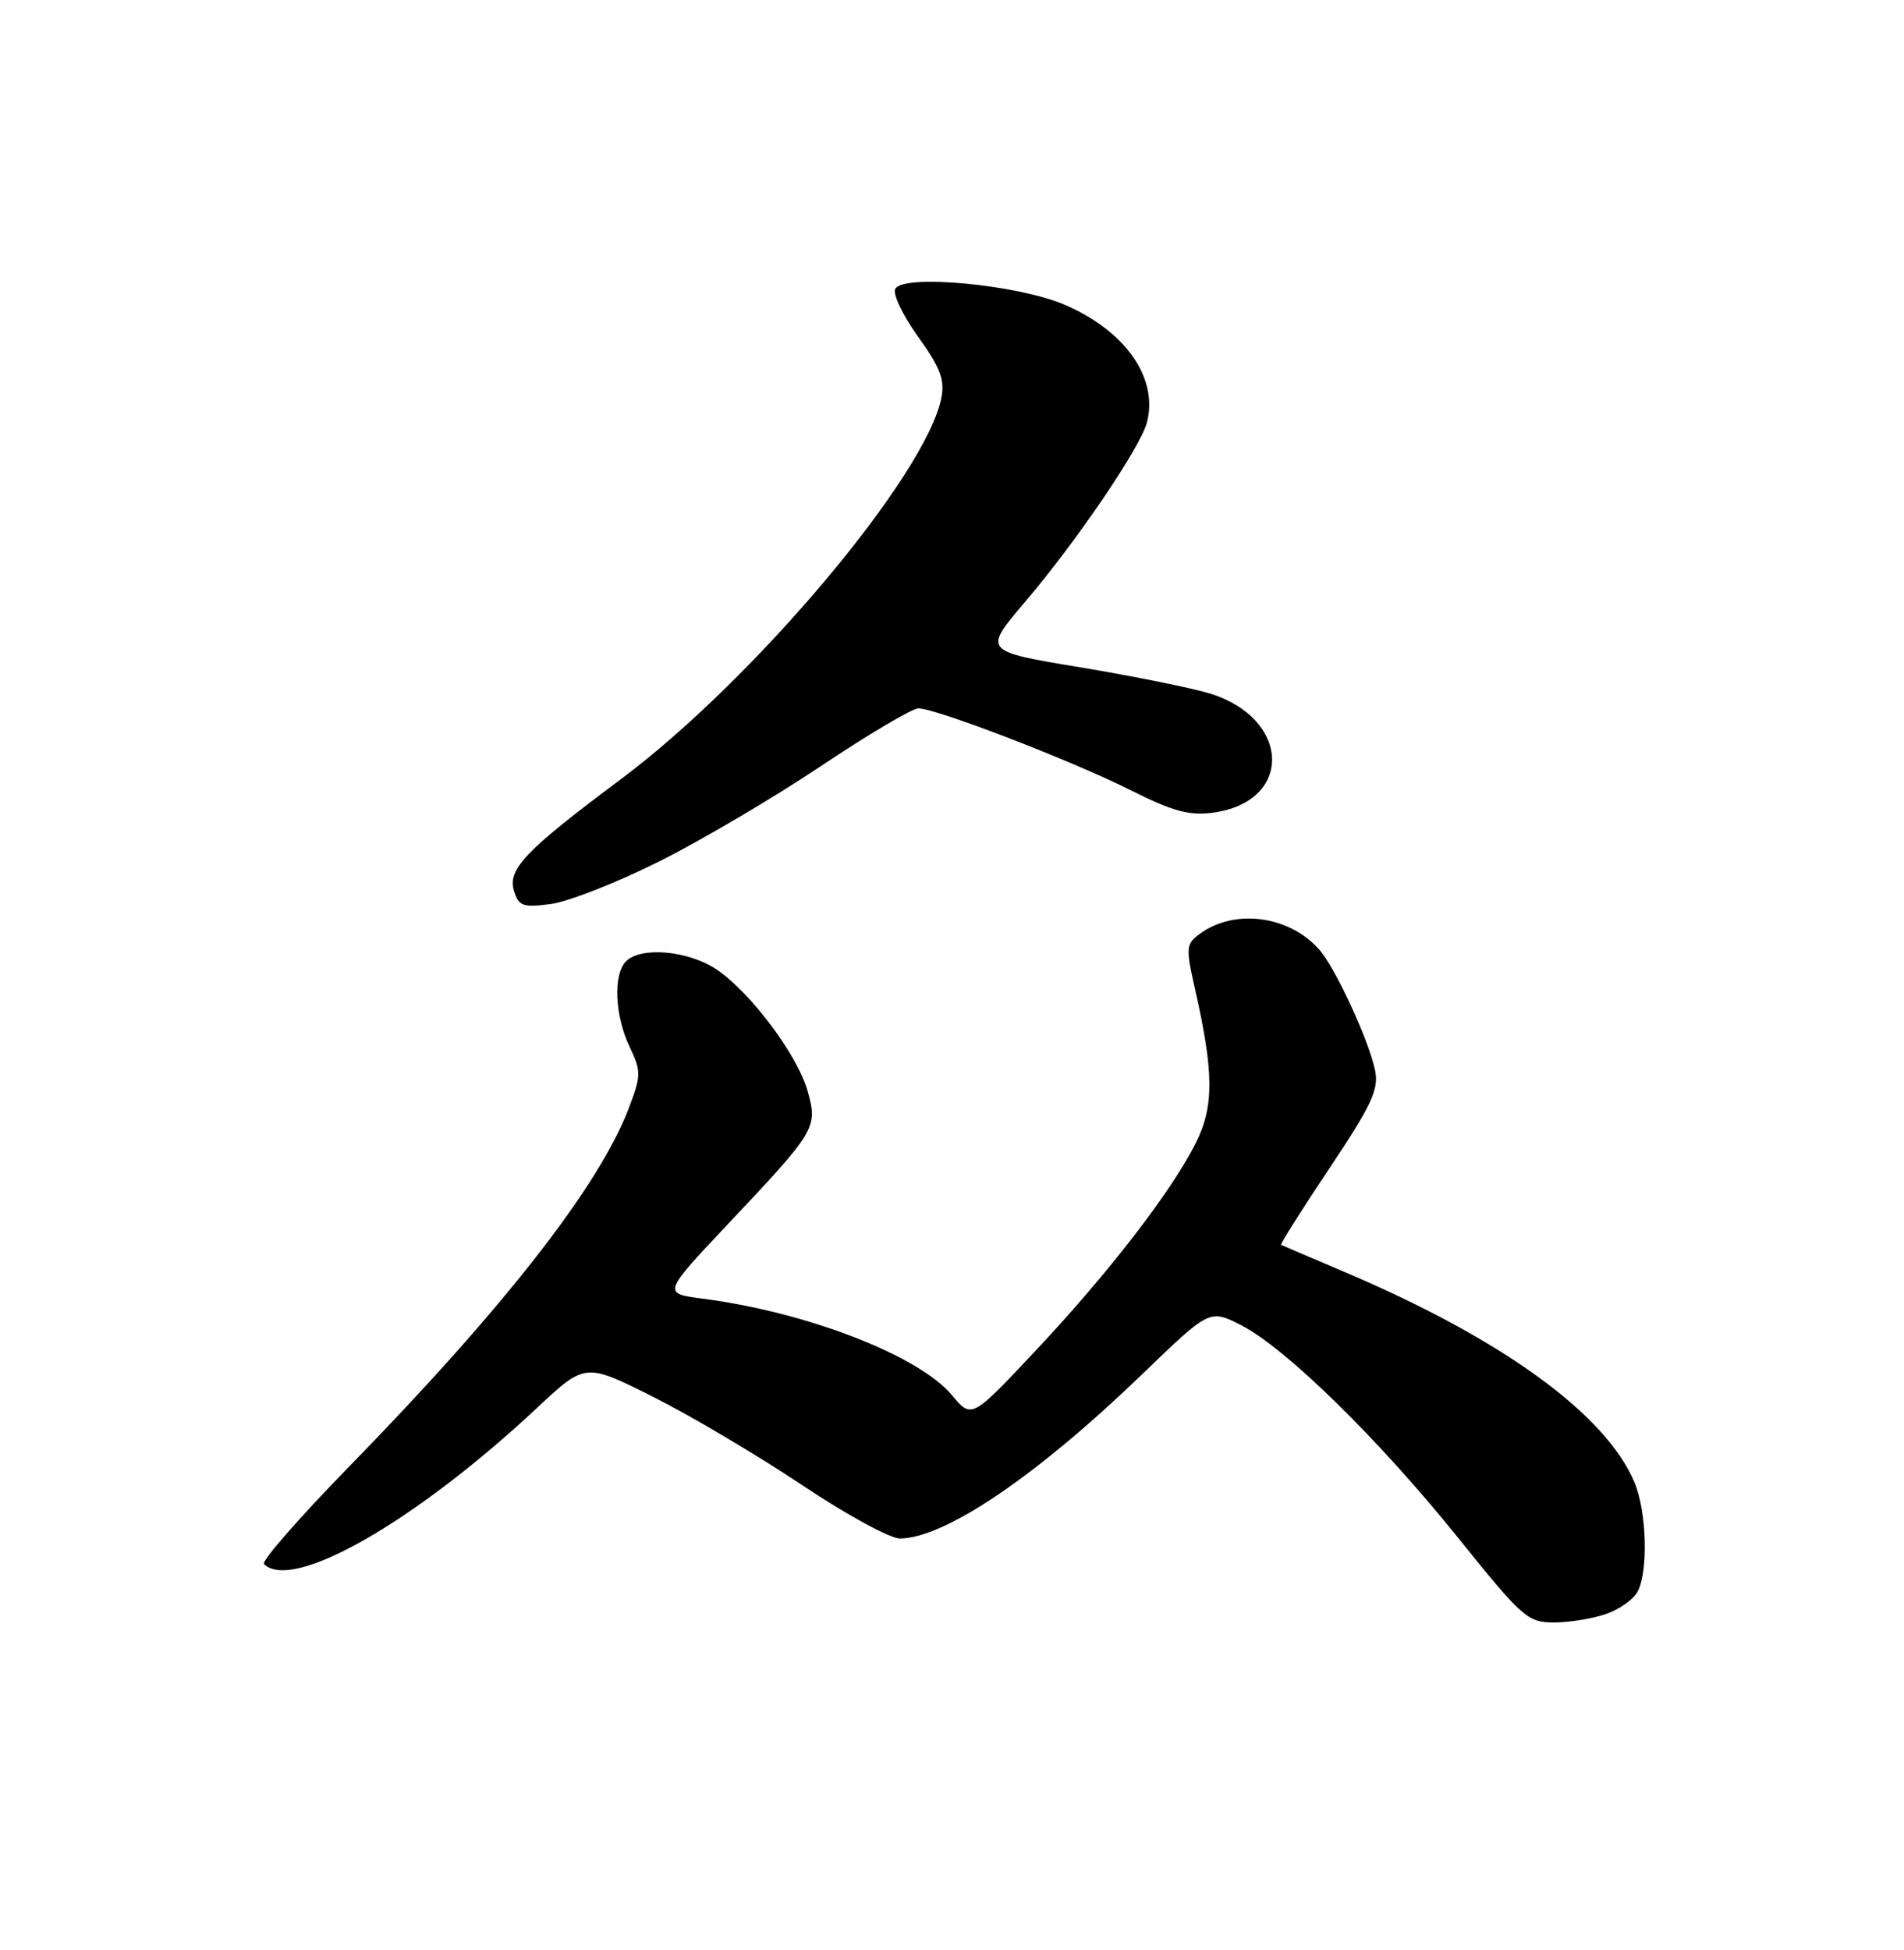 <?xml version="1.0" encoding="UTF-8" standalone="no"?>
<!DOCTYPE svg PUBLIC "-//W3C//DTD SVG 1.1//EN" "http://www.w3.org/Graphics/SVG/1.1/DTD/svg11.dtd" >
<svg xmlns="http://www.w3.org/2000/svg" xmlns:xlink="http://www.w3.org/1999/xlink" version="1.1" viewBox="0 0 250 256">
 <g >
 <path fill="currentColor"
d=" M 210.87 211.89 C 212.62 211.29 214.48 209.97 215.02 208.96 C 216.44 206.31 216.22 198.47 214.63 194.65 C 210.87 185.66 197.24 175.77 176.50 166.97 C 172.10 165.10 168.37 163.51 168.22 163.42 C 168.07 163.34 170.91 158.83 174.55 153.39 C 180.07 145.13 181.06 143.03 180.56 140.57 C 179.78 136.66 175.34 127.04 173.20 124.64 C 169.25 120.19 162.09 119.25 157.55 122.59 C 155.72 123.93 155.68 124.40 156.89 129.76 C 159.40 140.82 159.42 145.25 157.00 150.08 C 153.80 156.44 145.54 167.15 135.92 177.38 C 127.58 186.26 127.58 186.26 124.99 183.16 C 120.65 177.95 105.91 172.25 92.25 170.49 C 86.99 169.81 86.99 169.81 95.62 160.66 C 107.13 148.46 107.37 148.06 106.07 143.33 C 104.78 138.60 98.59 130.31 94.08 127.27 C 90.40 124.80 84.17 124.23 82.20 126.20 C 80.49 127.91 80.72 133.34 82.66 137.41 C 84.21 140.67 84.20 141.18 82.54 145.54 C 78.63 155.76 66.17 171.72 45.80 192.58 C 39.31 199.23 34.30 204.96 34.66 205.33 C 38.37 209.03 54.54 199.78 70.57 184.78 C 76.85 178.91 76.85 178.91 85.77 183.39 C 90.68 185.85 99.45 191.05 105.26 194.93 C 111.07 198.82 116.88 201.99 118.16 201.98 C 124.11 201.92 136.11 193.78 150.05 180.34 C 158.83 171.87 158.83 171.87 162.99 173.99 C 168.83 176.98 181.10 189.00 191.52 201.97 C 199.89 212.38 200.59 213.00 204.04 213.00 C 206.06 213.00 209.13 212.50 210.87 211.89 Z  M 86.48 113.13 C 91.99 110.38 101.58 104.73 107.80 100.57 C 114.01 96.41 119.77 93.00 120.59 93.00 C 122.92 93.00 140.73 99.86 148.44 103.73 C 153.97 106.51 156.16 107.11 159.26 106.69 C 169.84 105.27 169.52 94.31 158.82 91.03 C 156.44 90.31 148.78 88.76 141.79 87.60 C 129.08 85.49 129.08 85.49 134.61 79.00 C 141.43 70.98 149.80 58.65 150.61 55.41 C 152.08 49.58 147.76 43.44 139.80 40.01 C 133.69 37.38 118.76 35.96 117.57 37.89 C 117.17 38.54 118.48 41.32 120.52 44.16 C 123.46 48.26 124.08 49.87 123.60 52.25 C 121.56 62.44 99.04 89.22 81.50 102.31 C 68.87 111.74 66.59 114.14 67.51 117.03 C 68.12 118.97 68.71 119.17 72.34 118.68 C 74.61 118.38 80.97 115.88 86.48 113.13 Z "/>
</g>
</svg>